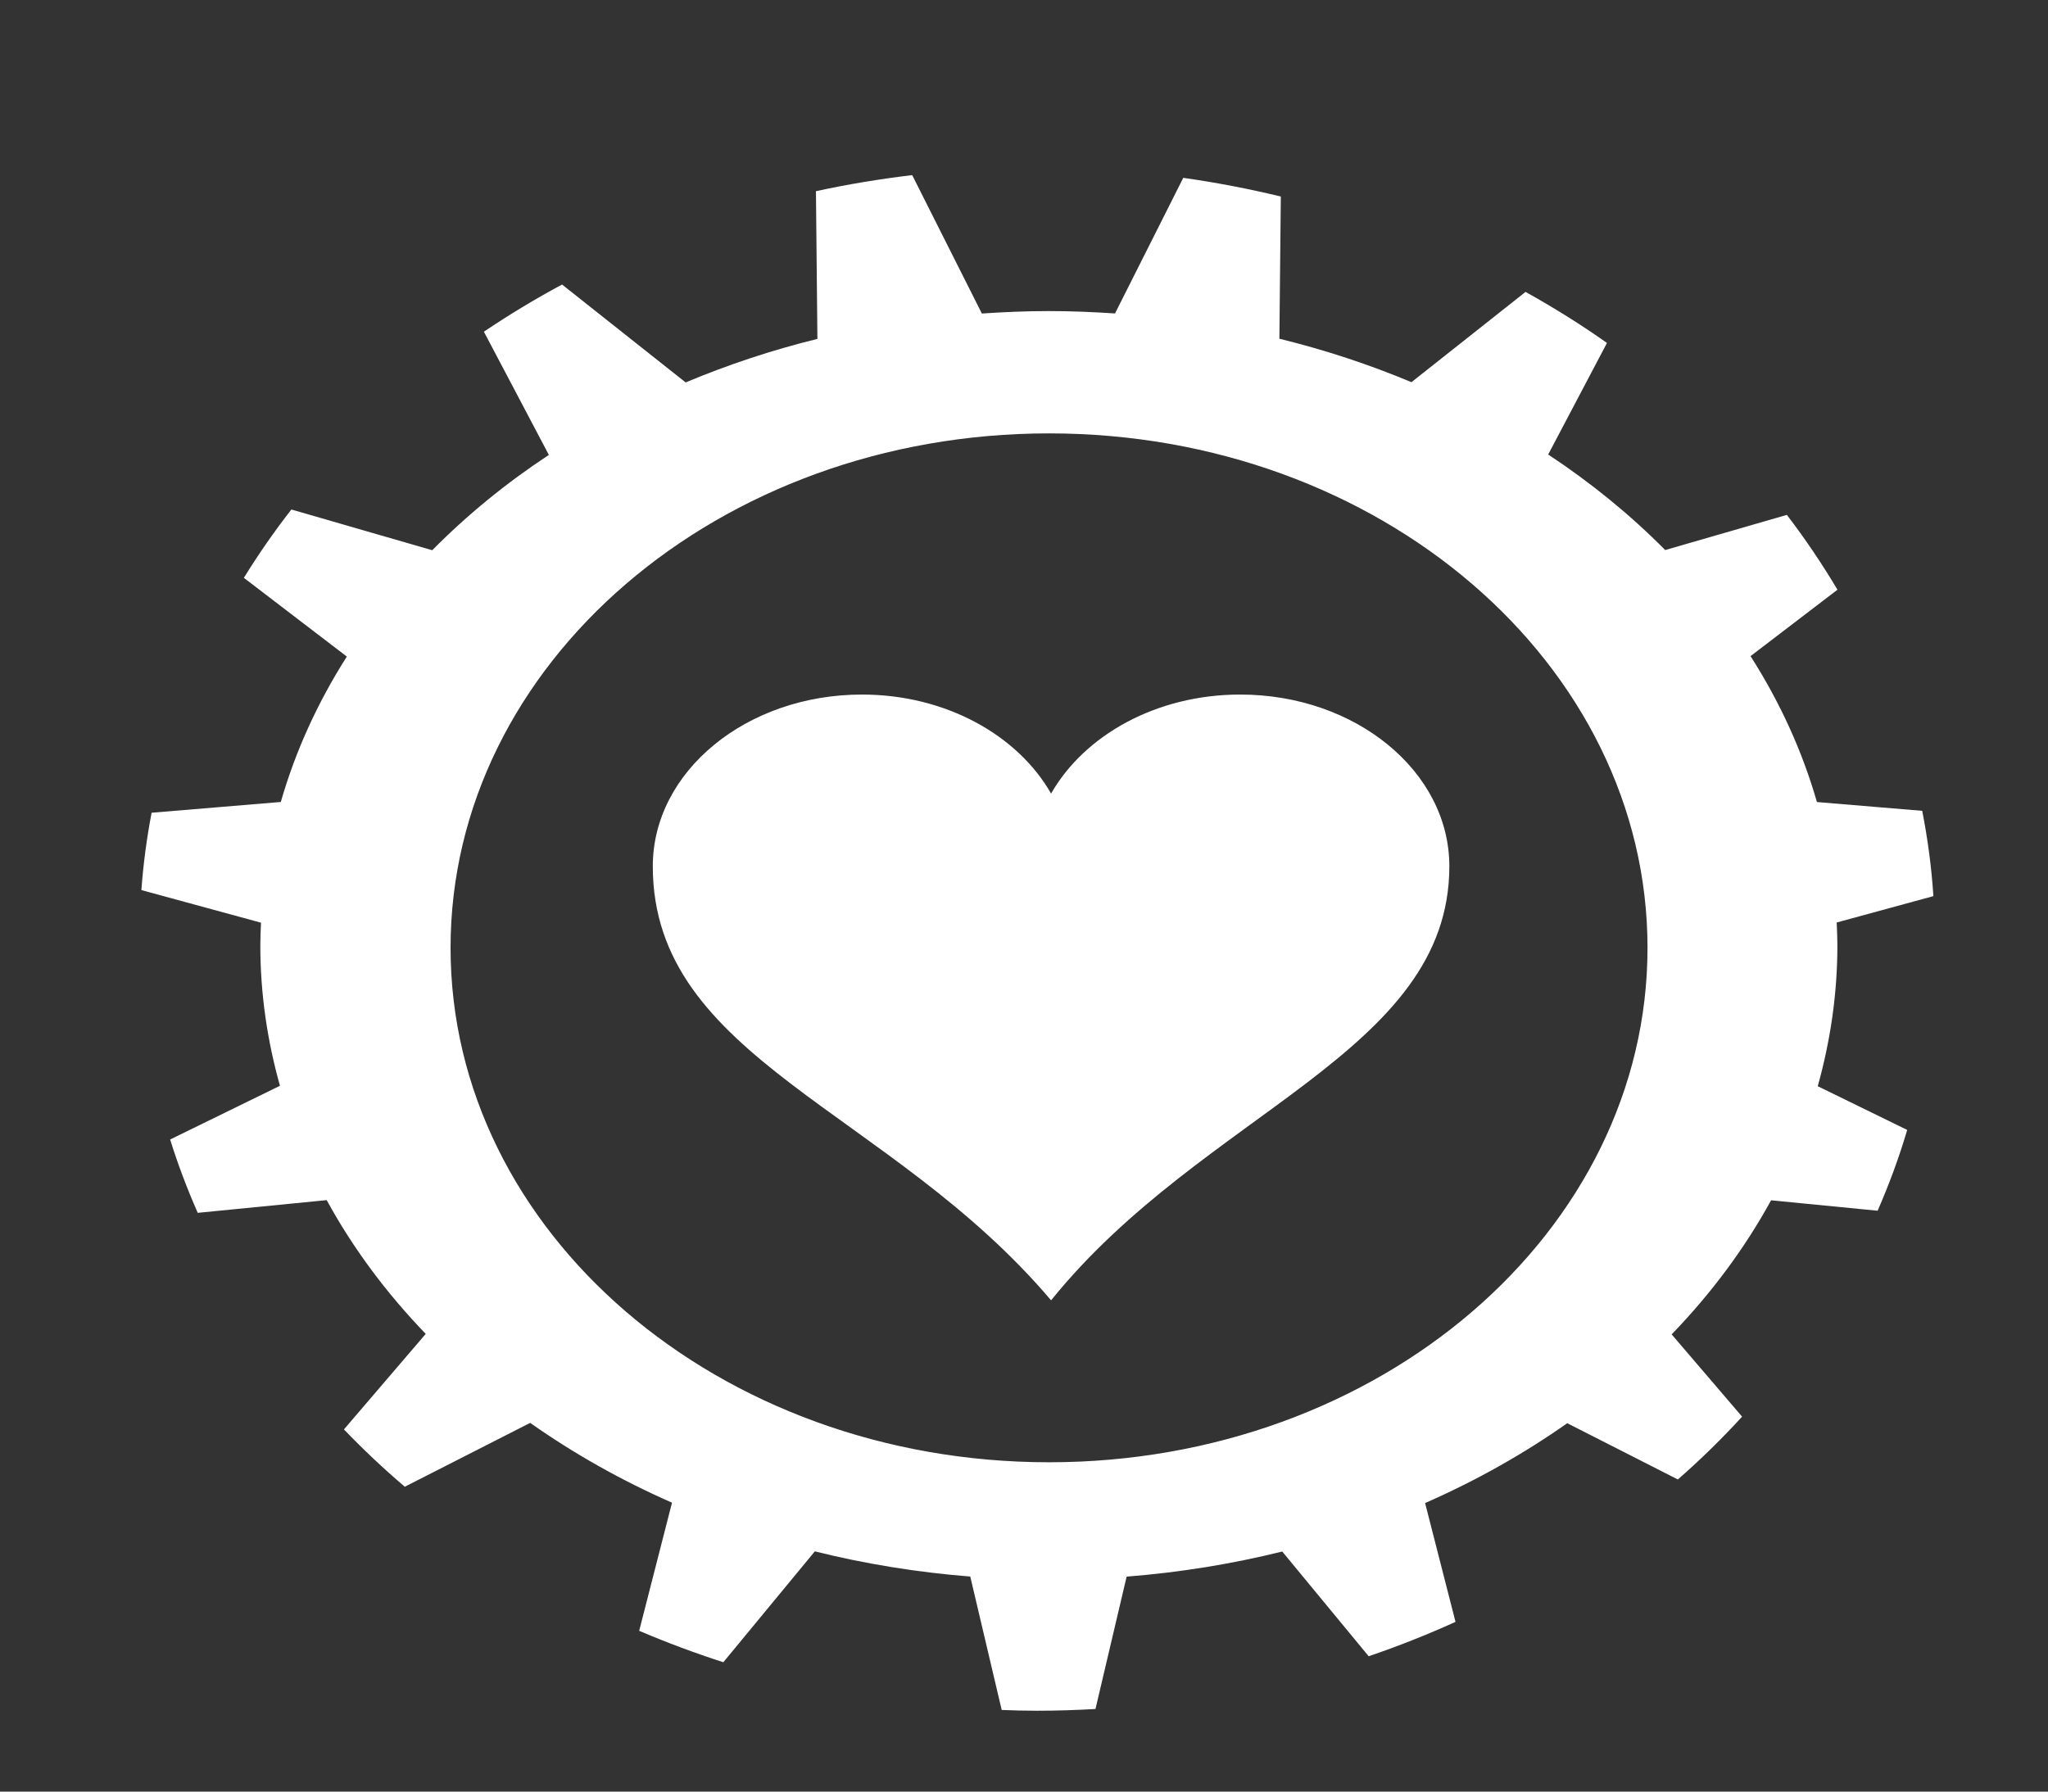 <?xml version="1.0" encoding="utf-8"?>
<!-- Generator: Adobe Illustrator 16.0.0, SVG Export Plug-In . SVG Version: 6.00 Build 0)  -->
<!DOCTYPE svg PUBLIC "-//W3C//DTD SVG 1.1//EN" "http://www.w3.org/Graphics/SVG/1.1/DTD/svg11.dtd">
<svg version="1.1" id="Layer_1" xmlns="http://www.w3.org/2000/svg" xmlns:xlink="http://www.w3.org/1999/xlink" x="0px" y="0px"
	 width="80px" height="70px" viewBox="0.122 -3.158 80 70" enable-background="new 0.122 -3.158 80 70" xml:space="preserve">
<rect x="0.122" y="-3.158" width="80" height="70" fill="#333333" stroke="none"/>
<path fill="#FFFFFF" d="M71.895,33.781c0-0.302-0.016-0.599-0.027-0.896l3.777-1.03c-0.072-1.129-0.223-2.238-0.436-3.333
	l-4.113-0.343c-0.576-2.004-1.453-3.916-2.594-5.701l3.396-2.595c-0.6-1.009-1.258-1.985-1.977-2.924l-4.752,1.374
	c-1.357-1.371-2.889-2.622-4.571-3.733l2.296-4.358c-1.014-0.718-2.077-1.381-3.18-1.995l-4.457,3.527
	c-1.639-0.686-3.362-1.257-5.159-1.698l0.056-5.556c-1.244-0.3-2.516-0.547-3.811-0.729l-2.666,5.298
	c-0.852-0.057-1.713-0.093-2.586-0.093c-0.882,0-1.753,0.037-2.615,0.096l-2.721-5.408c-1.275,0.153-2.532,0.36-3.76,0.628
	l0.057,5.771c-1.792,0.44-3.511,1.015-5.147,1.701l-4.828-3.825c-1.057,0.567-2.075,1.184-3.053,1.843l2.538,4.814
	c-1.679,1.106-3.204,2.356-4.556,3.724l-5.502-1.591c-0.67,0.858-1.289,1.751-1.856,2.67l4.022,3.076
	c-1.132,1.779-2.006,3.685-2.579,5.681l-5.047,0.421c-0.19,0.992-0.325,2-0.399,3.022l4.673,1.274
	c-0.014,0.293-0.027,0.588-0.027,0.887c0,1.886,0.271,3.721,0.767,5.485l-4.29,2.099c0.305,0.977,0.667,1.932,1.078,2.865
	l5.038-0.496c1.023,1.876,2.327,3.627,3.868,5.226l-3.195,3.732c0.748,0.781,1.542,1.527,2.377,2.24l4.898-2.495
	c1.695,1.194,3.549,2.243,5.54,3.118L25.09,60.56c1.068,0.455,2.163,0.865,3.287,1.228l3.574-4.332
	c1.948,0.485,3.981,0.818,6.072,0.984l1.228,5.213c0.461,0.018,0.922,0.03,1.384,0.03c0.768,0,1.523-0.026,2.279-0.068l1.217-5.172
	c2.096-0.165,4.127-0.497,6.078-0.981l3.377,4.092c1.162-0.396,2.293-0.845,3.392-1.343l-1.188-4.643
	c1.996-0.874,3.854-1.925,5.553-3.119l4.32,2.198c0.889-0.776,1.725-1.598,2.51-2.454l-2.752-3.215
	c1.547-1.602,2.854-3.358,3.884-5.239l4.161,0.408c0.449-1.026,0.838-2.08,1.156-3.157l-3.494-1.708
	C71.622,37.511,71.895,35.672,71.895,33.781z M41.101,53.975c-12.912,0-23.379-8.999-23.379-20.1s10.467-20.1,23.379-20.1
	c12.909,0,23.377,8.999,23.377,20.1S54.01,53.975,41.101,53.975z"/>
<g id="svg1_copy_3_2_" xmlns:inkscape="http://www.inkscape.org/namespaces/inkscape" xmlns:rdf="http://www.w3.org/1999/02/22-rdf-syntax-ns#" xmlns:svg="http://www.w3.org/2000/svg" xmlns:dc="http://purl.org/dc/elements/1.1/" xmlns:sodipodi="http://sodipodi.sourceforge.net/DTD/sodipodi-0.dtd" xmlns:cc="http://creativecommons.org/ns#" sodipodi:version="0.32" sodipodi:docbase="C:\Documents and Settings\Jon Phillips\My Documents\projects\clipart-project\submissions" sodipodi:docname="heart_jon_phillips_01.svg" inkscape:version="0.46" inkscape:output_extension="org.inkscape.output.svg.inkscape">
	<defs>
		
		
			<inkscape:perspective  inkscape:vp_y="0 : 1000 : 0" inkscape:vp_z="744.09448 : 526.18109 : 1" inkscape:vp_x="0 : 526.18109 : 1" sodipodi:type="inkscape:persp3d" id="perspective9" inkscape:persp3d-origin="372.04724 : 350.78739 : 1">
			</inkscape:perspective>
	</defs>
	
		<sodipodi:namedview  pagecolor="#ffffff" inkscape:zoom="0.35" showguides="true" borderopacity="1.0" showgrid="false" inkscape:cx="549.40674" inkscape:cy="596.00159" bordercolor="#666666" id="base" inkscape:window-x="88" inkscape:document-units="px" inkscape:pageopacity="0.0" inkscape:window-height="667" inkscape:current-layer="layer1" inkscape:guide-bbox="true" inkscape:pageshadow="2" inkscape:window-width="866" inkscape:window-y="116">
		</sodipodi:namedview>
	<g id="layer1_2_" transform="translate(-134.066,-225.796)" inkscape:label="Layer 1" inkscape:groupmode="layer">
		<path id="path7_2_" sodipodi:nodetypes="ccccccc" fill="#FFFFFF" d="M167.858,249.775c-4.512,0-8.17,3.006-8.17,6.709
			c0,7.536,9.25,9.513,15.558,16.96c5.969-7.399,15.557-9.666,15.557-16.96c0-3.705-3.66-6.709-8.17-6.709
			c-3.27,0-6.082,1.584-7.387,3.869C173.941,251.36,171.129,249.775,167.858,249.775z"/>
	</g>
</g>
</svg>
